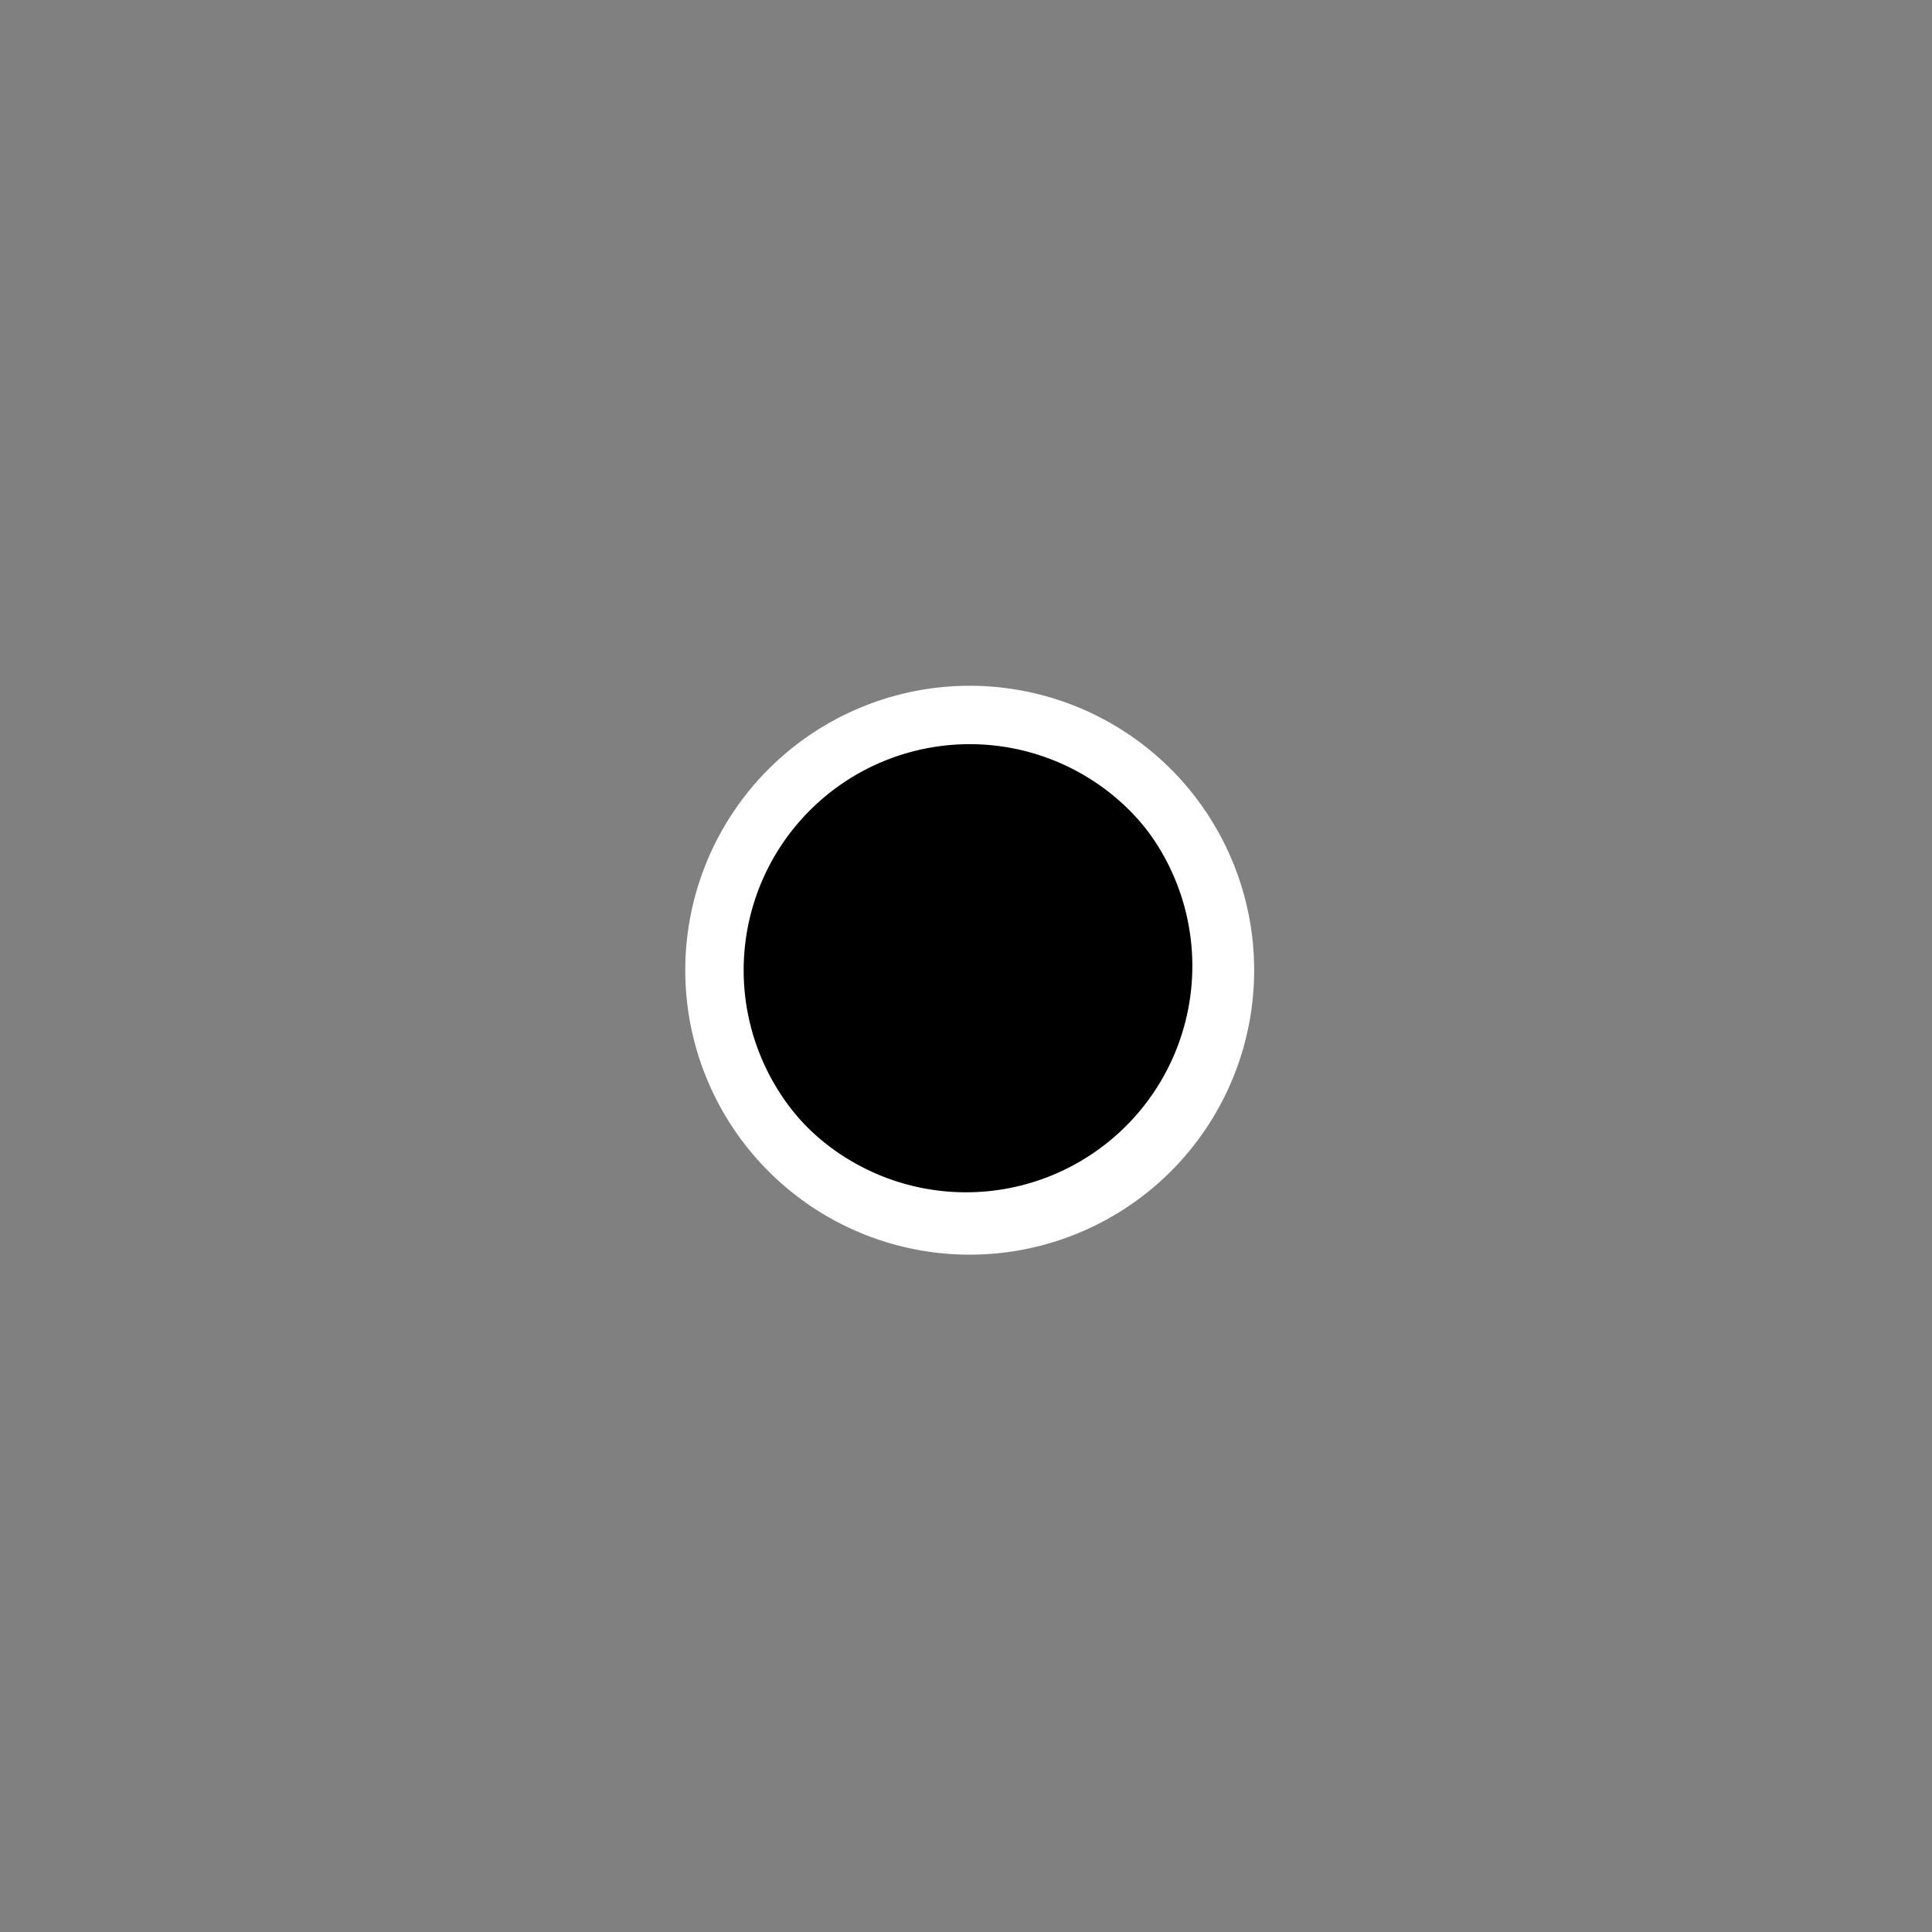 <?xml version="1.0" encoding="UTF-8" standalone="no"?>
<!-- Created with Inkscape (http://www.inkscape.org/) -->

<svg
   xmlns:dc="http://purl.org/dc/elements/1.1/"
   xmlns:cc="http://creativecommons.org/ns#"
   xmlns:rdf="http://www.w3.org/1999/02/22-rdf-syntax-ns#"
   xmlns:svg="http://www.w3.org/2000/svg"
   xmlns="http://www.w3.org/2000/svg"
   xmlns:sodipodi="http://sodipodi.sourceforge.net/DTD/sodipodi-0.dtd"
   xmlns:inkscape="http://www.inkscape.org/namespaces/inkscape"
   width="50"
   height="50"
   id="svg3880"
   version="1.1"
   inkscape:version="0.48.4 r9939"
   sodipodi:docname="30.svg">
  <rect width="100%" height="100%" fill="#808080" stroke="none"/>
  <defs
     id="defs3882" />
  <sodipodi:namedview
     id="base"
     pagecolor="#ffffff"
     bordercolor="#666666"
     borderopacity="1.0"
     inkscape:pageopacity="0.0"
     inkscape:pageshadow="2"
     inkscape:zoom="10.92"
     inkscape:cx="23.122711"
     inkscape:cy="25"
     inkscape:document-units="px"
     inkscape:current-layer="layer1"
     showgrid="false"
     inkscape:window-width="1024"
     inkscape:window-height="744"
     inkscape:window-x="0"
     inkscape:window-y="24"
     inkscape:window-maximized="1" />
  <g
     inkscape:label="1. réteg"
     inkscape:groupmode="layer"
     id="layer1"
     transform="translate(0,-1002.362)">
    <path
       sodipodi:type="arc"
       style="fill:#000000;fill-opacity:1;fill-rule:evenodd;stroke:#ffffff;stroke-width:20;stroke-linecap:butt;stroke-linejoin:miter;stroke-miterlimit:4;stroke-opacity:1;stroke-dasharray:none"
       id="path2989"
       sodipodi:cx="284.28571"
       sodipodi:cy="579.50507"
       sodipodi:rx="127.14286"
       sodipodi:ry="127.14286"
       d="m 411.429,579.505 a 127.143,127.143 0 1 1 -254.286,0 127.143,127.143 0 1 1 254.286,0 z"
       transform="matrix(0.05,0,0,0.05,10.786,998.386)" />
    <path
       sodipodi:type="arc"
       style="fill:none;stroke:#ffffff;stroke-width:22.222;stroke-miterlimit:4;stroke-opacity:1;stroke-dasharray:none"
       id="path3814"
       sodipodi:cx="191.42857"
       sodipodi:cy="218.07646"
       sodipodi:rx="97.14286"
       sodipodi:ry="97.14286"
       d="m 288.571,218.076 a 97.143,97.143 0 1 1 -194.286,0 97.143,97.143 0 1 1 194.286,0 z"
       transform="matrix(0.068,0,0,0.068,12.079,1012.642)"
       inkscape:export-xdpi="6.5853782"
       inkscape:export-ydpi="6.5853782" />
  </g>
</svg>
